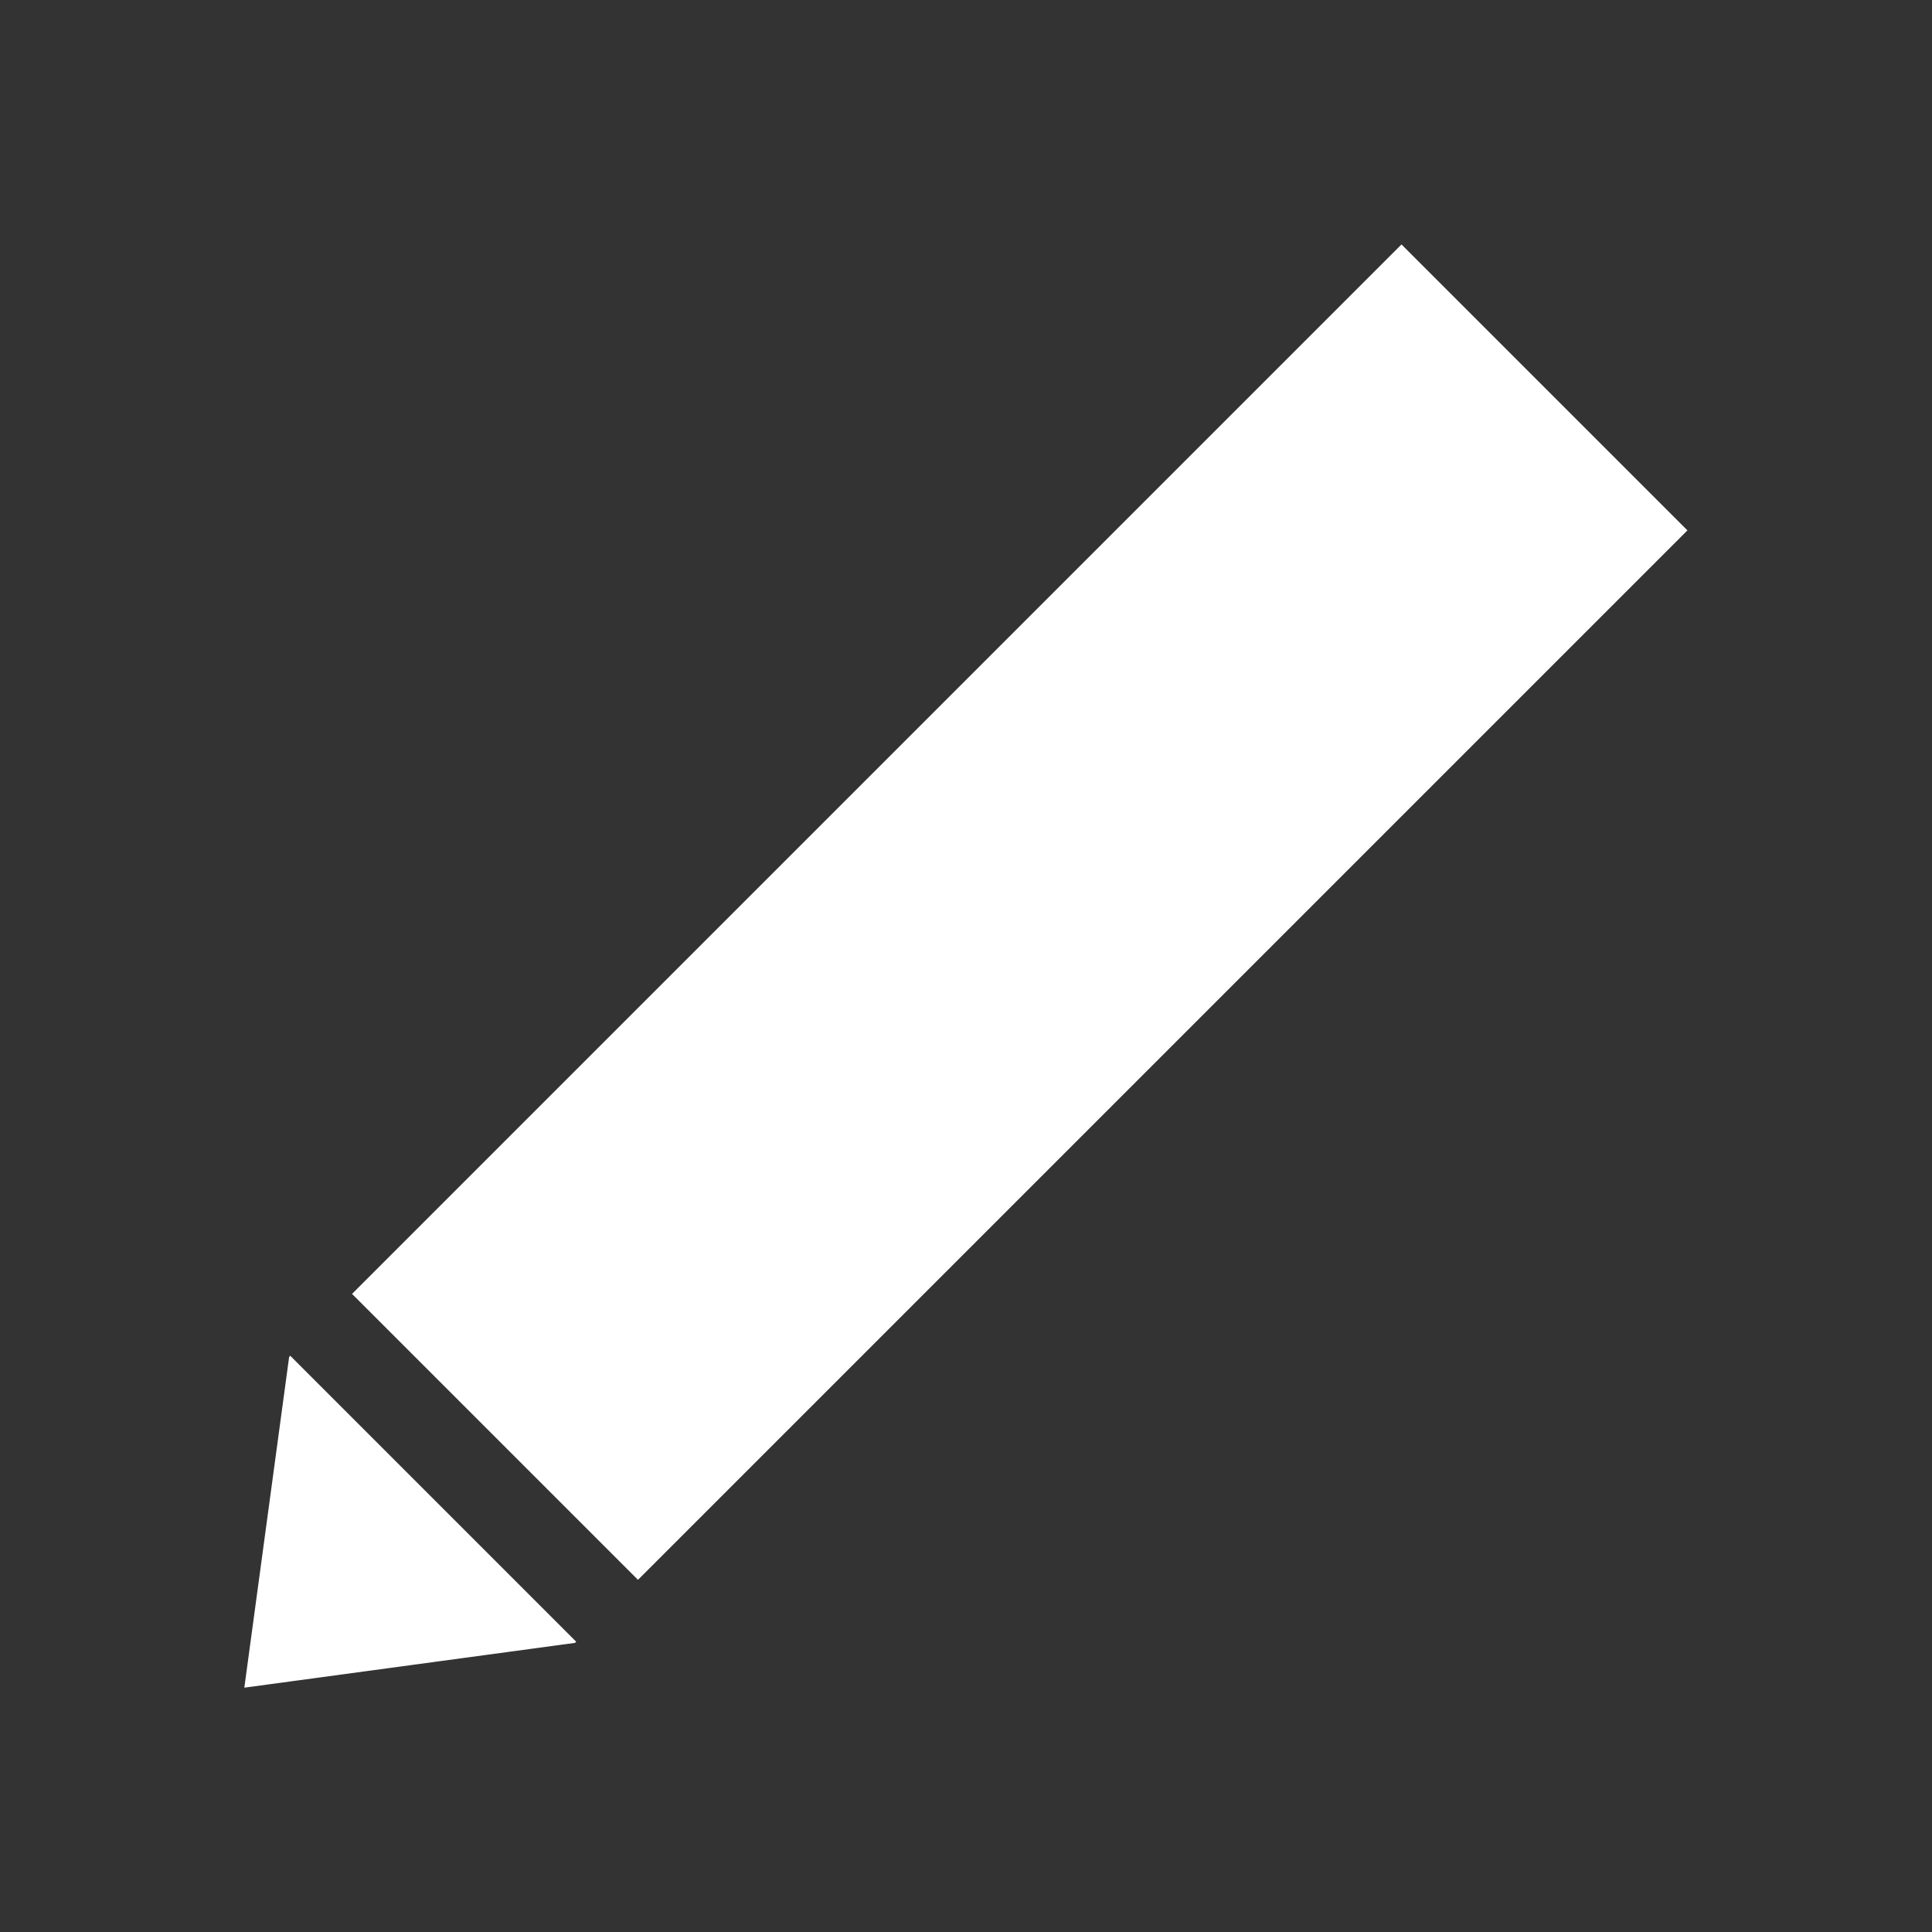 <?xml version="1.0" encoding="utf-8"?>
<!-- Generator: Adobe Illustrator 20.0.0, SVG Export Plug-In . SVG Version: 6.00 Build 0)  -->
<svg version="1.1" id="Layer_1" xmlns="http://www.w3.org/2000/svg" xmlns:xlink="http://www.w3.org/1999/xlink" x="0px" y="0px"
	 viewBox="0 0 2048 2048" style="enable-background:new 0 0 2048 2048;" xml:space="preserve">
<rect x="0" y="0" width="2048" height="2048" fill="#333333" stroke="none"/>
<g>
	<polygon style="fill: #FFF;" points="306.5,1438.4 259,1789 609.6,1741.5 610.8,1740.3 307.7,1437.2 	"/>
	<rect style="fill: #FFF;" x="294.4" y="752.6" transform="matrix(0.707 -0.707 0.707 0.707 -367.045 1047.656)" width="1573.5" height="428.7"/>
</g>
</svg>
